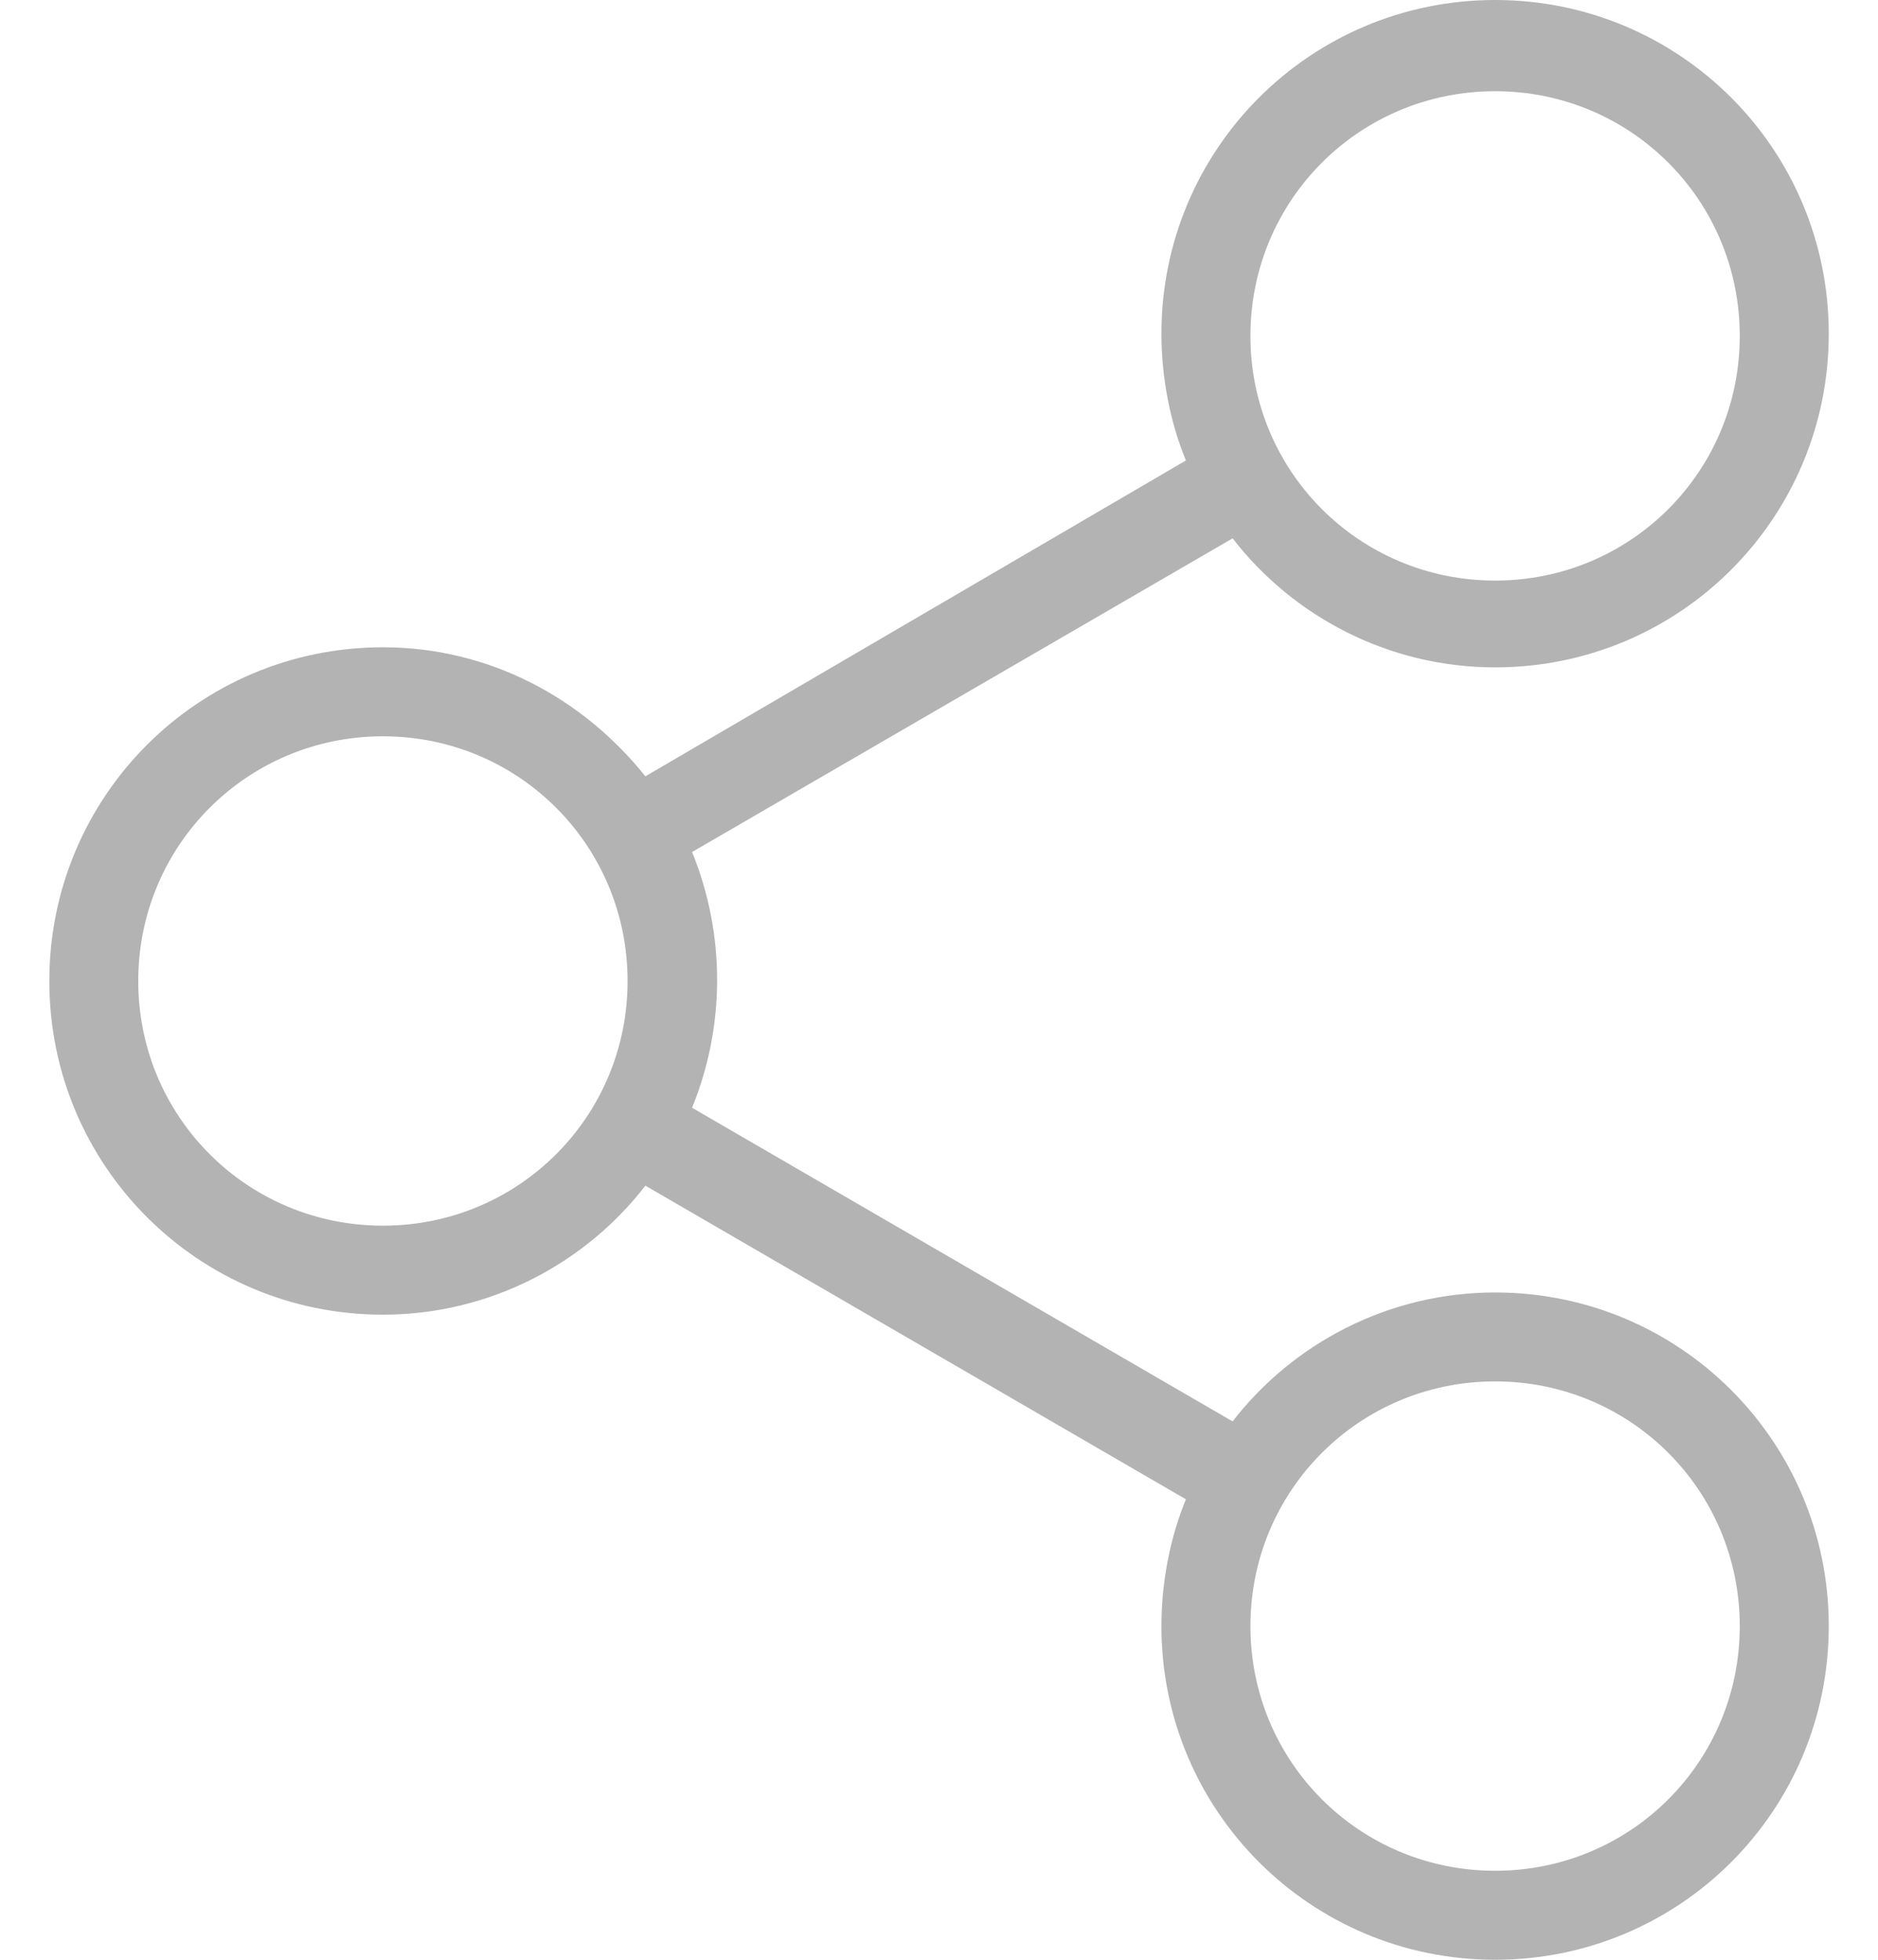<svg width="23" height="24" viewBox="0 0 23 24" fill="none" xmlns="http://www.w3.org/2000/svg">
<g id="_x37_7_Essential_Icons">
<path id="Share" d="M18.311 15.828C17.003 15.828 15.832 16.454 15.096 17.407L8.476 13.566C8.885 12.559 8.885 11.441 8.476 10.434L15.096 6.593C15.832 7.546 17.003 8.173 18.311 8.173C20.572 8.173 22.397 6.347 22.397 4.086C22.397 1.825 20.572 0 18.311 0C16.05 0 14.224 1.825 14.224 4.086C14.224 4.631 14.333 5.176 14.524 5.639L7.904 9.507C7.142 8.554 5.997 7.927 4.69 7.927C2.429 7.927 0.604 9.753 0.604 12.014C0.604 14.275 2.429 16.1 4.69 16.1C5.997 16.1 7.169 15.473 7.904 14.52L14.524 18.361C14.333 18.824 14.224 19.369 14.224 19.914C14.224 22.175 16.05 24 18.311 24C20.572 24 22.397 22.175 22.397 19.914C22.397 17.653 20.572 15.828 18.311 15.828ZM18.311 1.117C19.972 1.117 21.307 2.452 21.307 4.114C21.307 5.775 19.972 7.11 18.311 7.11C16.649 7.11 15.314 5.775 15.314 4.114C15.314 2.452 16.649 1.117 18.311 1.117ZM4.69 15.01C3.028 15.01 1.693 13.675 1.693 12.014C1.693 10.352 3.028 9.017 4.69 9.017C6.352 9.017 7.686 10.352 7.686 12.014C7.686 13.675 6.352 15.01 4.69 15.01ZM18.311 22.91C16.649 22.91 15.314 21.576 15.314 19.914C15.314 18.252 16.649 16.917 18.311 16.917C19.972 16.917 21.307 18.252 21.307 19.914C21.307 21.576 19.972 22.91 18.311 22.91Z" fill="#B3B3B3"/>
</g>
</svg>
